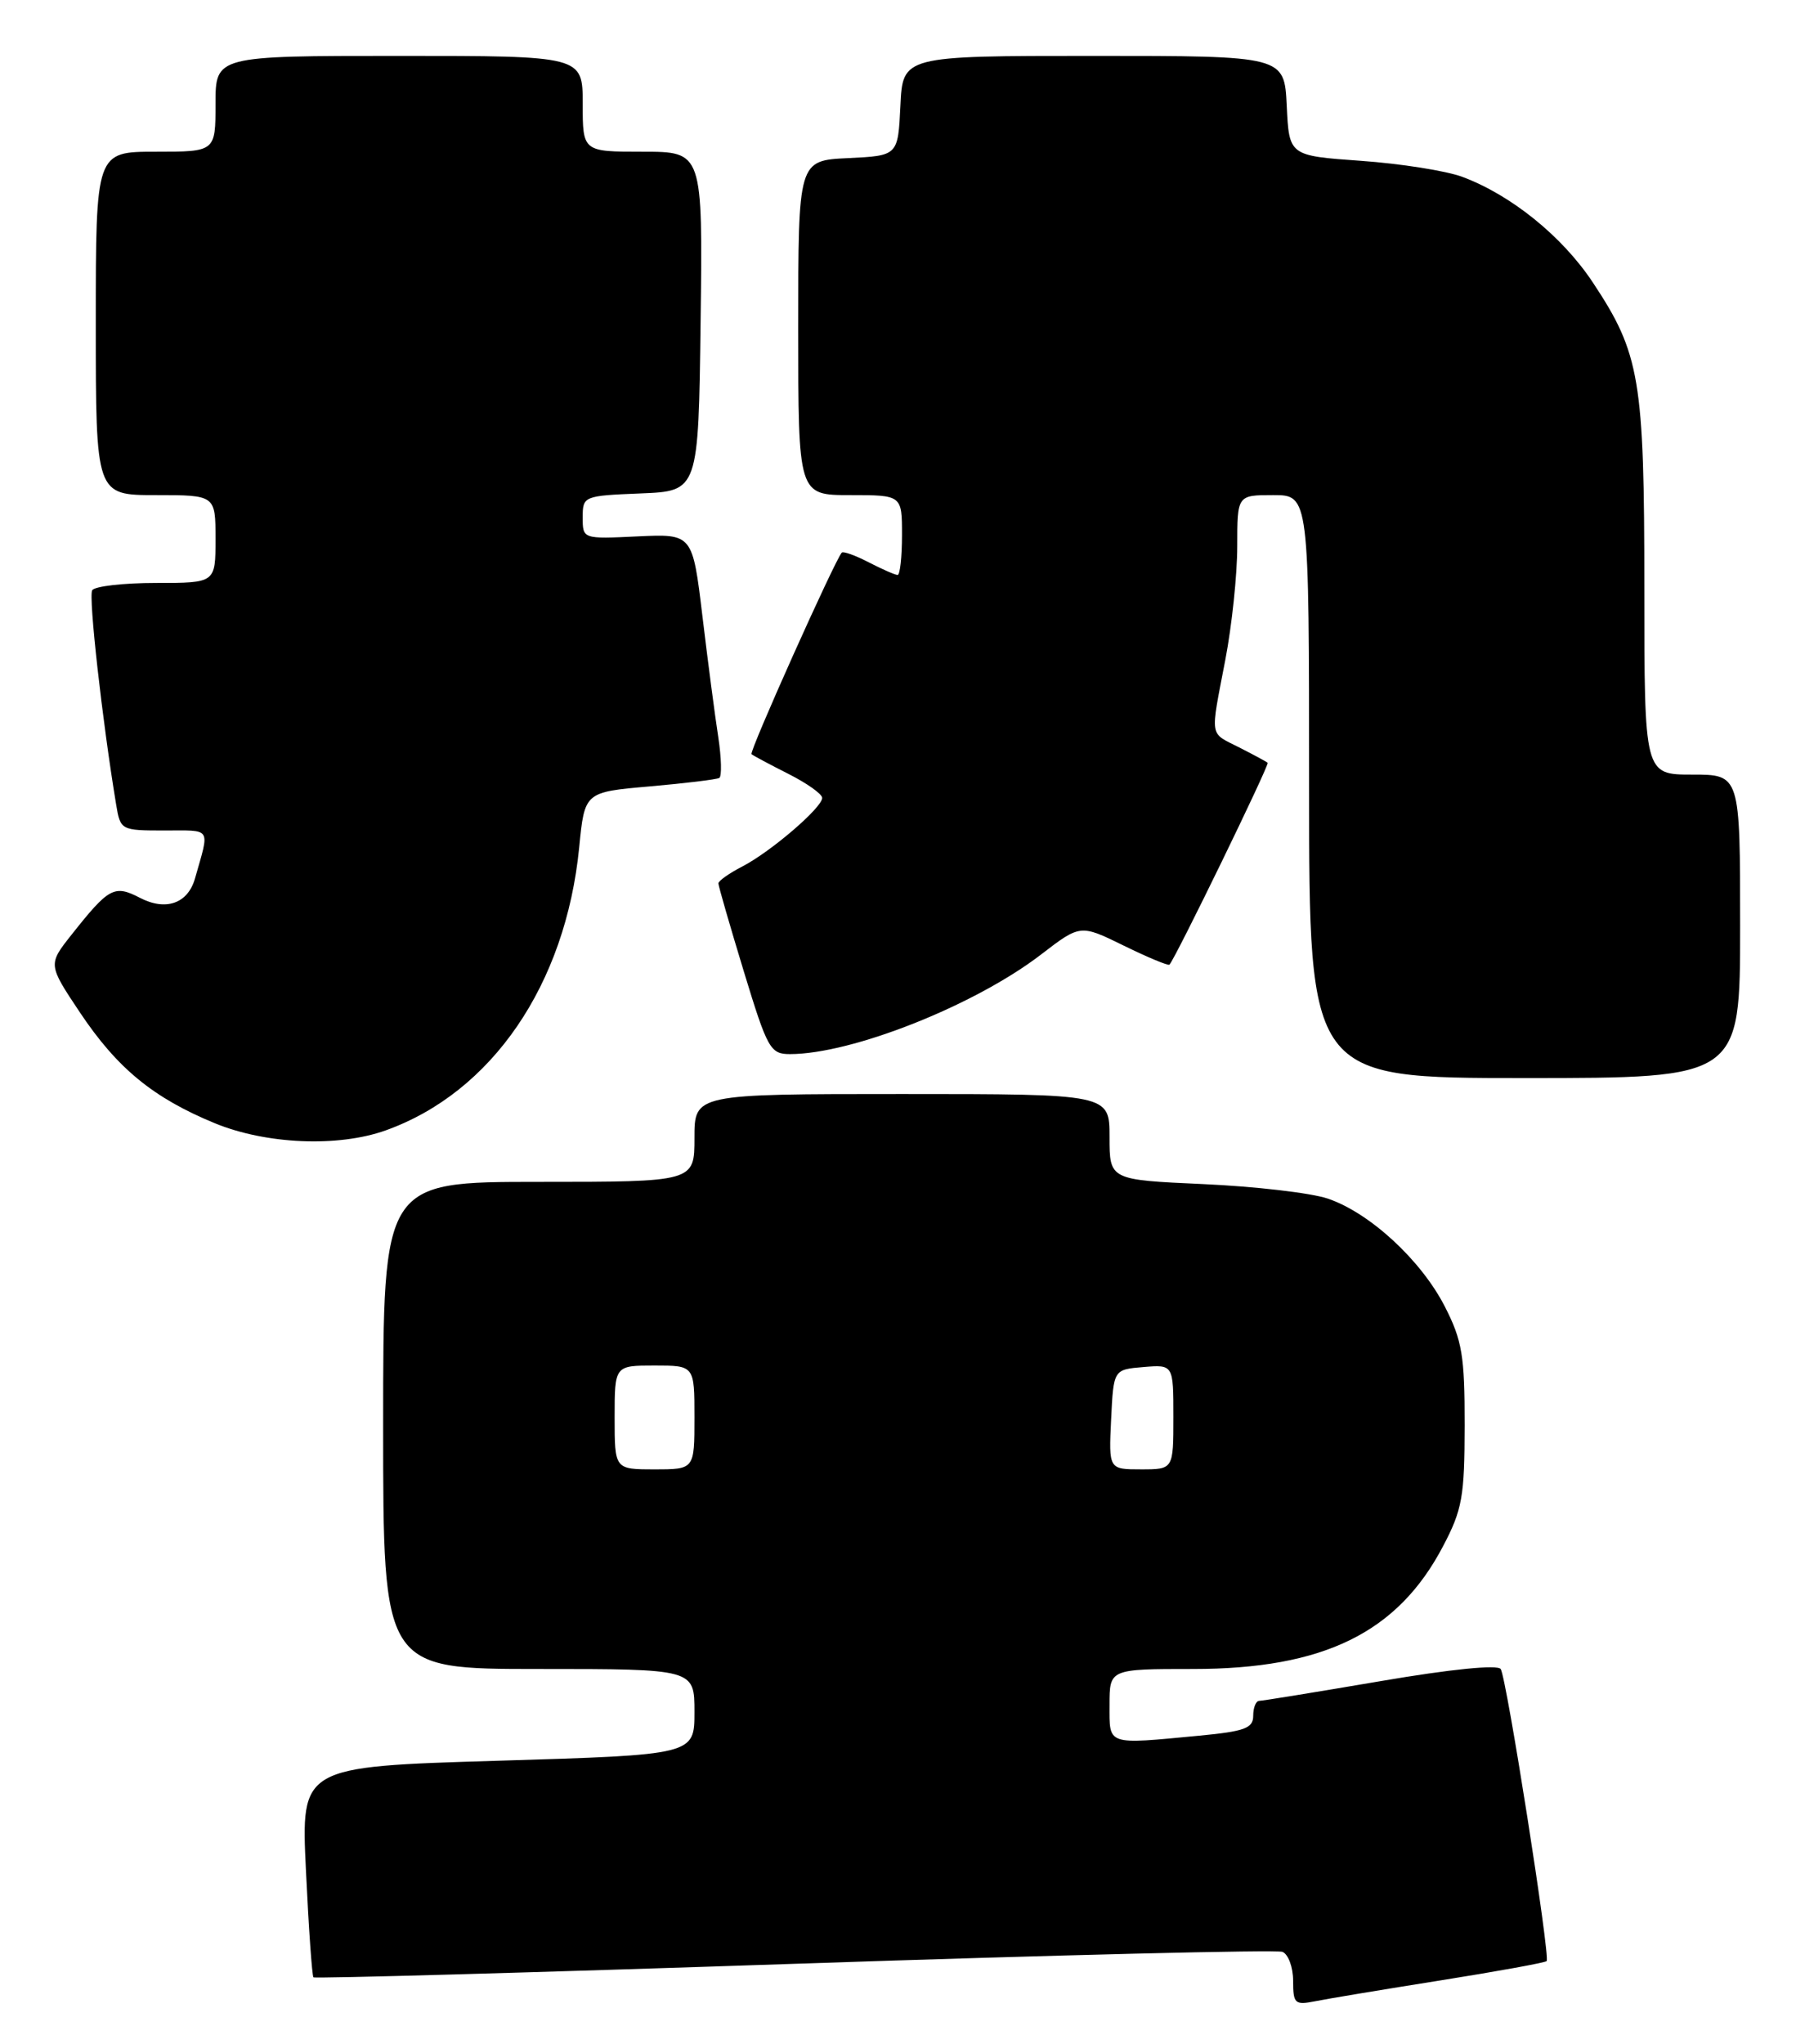<?xml version="1.0" encoding="UTF-8" standalone="no"?>
<!DOCTYPE svg PUBLIC "-//W3C//DTD SVG 1.1//EN" "http://www.w3.org/Graphics/SVG/1.1/DTD/svg11.dtd" >
<svg xmlns="http://www.w3.org/2000/svg" xmlns:xlink="http://www.w3.org/1999/xlink" version="1.1" viewBox="0 0 225 256">
 <g >
 <path fill="currentColor"
d=" M 180.44 248.00 C 187.56 246.87 193.55 245.78 193.76 245.58 C 194.24 245.09 188.76 210.23 188.01 209.01 C 187.65 208.43 181.78 209.01 172.96 210.52 C 165.01 211.87 158.16 212.99 157.75 212.99 C 157.34 213.00 157.00 213.83 157.00 214.86 C 157.00 216.42 155.93 216.81 150.25 217.35 C 138.53 218.46 139.00 218.62 139.00 213.50 C 139.00 209.00 139.00 209.00 149.46 209.00 C 165.83 209.00 175.09 204.46 180.77 193.65 C 183.19 189.06 183.48 187.42 183.49 178.50 C 183.50 169.80 183.18 167.86 181.01 163.62 C 178.03 157.80 171.60 151.87 166.33 150.09 C 164.22 149.38 157.21 148.57 150.75 148.28 C 139.00 147.75 139.00 147.75 139.00 142.38 C 139.00 137.00 139.00 137.00 113.00 137.00 C 87.00 137.00 87.00 137.00 87.00 142.50 C 87.00 148.00 87.00 148.00 67.50 148.00 C 48.00 148.00 48.00 148.00 48.00 178.50 C 48.00 209.00 48.00 209.00 67.50 209.00 C 87.00 209.00 87.00 209.00 87.00 214.38 C 87.00 219.75 87.00 219.75 62.35 220.49 C 37.70 221.23 37.70 221.23 38.33 234.26 C 38.67 241.42 39.09 247.43 39.27 247.61 C 39.45 247.78 66.53 247.03 99.45 245.92 C 132.38 244.81 159.92 244.14 160.66 244.42 C 161.39 244.71 162.00 246.34 162.00 248.05 C 162.00 250.91 162.22 251.11 164.75 250.61 C 166.26 250.30 173.33 249.13 180.44 248.00 Z  M 48.30 141.56 C 61.63 136.80 70.86 123.31 72.56 106.12 C 73.24 99.19 73.24 99.19 81.37 98.48 C 85.84 98.09 89.77 97.61 90.11 97.42 C 90.44 97.22 90.38 94.91 89.98 92.28 C 89.57 89.65 88.68 82.85 88.00 77.17 C 86.76 66.85 86.76 66.85 79.88 67.17 C 73.00 67.50 73.00 67.50 73.00 64.79 C 73.00 62.13 73.11 62.08 80.25 61.79 C 87.50 61.50 87.50 61.50 87.77 40.25 C 88.04 19.00 88.04 19.00 80.52 19.00 C 73.00 19.00 73.00 19.00 73.00 13.00 C 73.00 7.00 73.00 7.00 50.00 7.00 C 27.00 7.00 27.00 7.00 27.00 13.00 C 27.00 19.00 27.00 19.00 19.50 19.00 C 12.00 19.00 12.00 19.00 12.00 40.50 C 12.00 62.00 12.00 62.00 19.50 62.00 C 27.00 62.00 27.00 62.00 27.00 67.50 C 27.00 73.00 27.00 73.00 19.56 73.00 C 15.47 73.00 11.86 73.41 11.55 73.92 C 11.07 74.70 12.81 90.25 14.55 100.75 C 15.08 103.96 15.16 104.00 20.61 104.00 C 26.60 104.00 26.28 103.49 24.43 110.00 C 23.54 113.14 20.78 114.12 17.53 112.43 C 14.32 110.77 13.65 111.13 8.97 117.04 C 6.01 120.78 6.01 120.78 10.01 126.78 C 14.69 133.78 19.19 137.48 26.92 140.66 C 33.35 143.30 42.35 143.68 48.30 141.56 Z  M 218.00 116.00 C 218.00 97.00 218.00 97.00 212.00 97.00 C 206.00 97.00 206.00 97.00 206.00 73.66 C 206.00 47.48 205.46 44.27 199.52 35.33 C 195.70 29.58 189.28 24.40 183.18 22.14 C 181.16 21.39 175.45 20.49 170.50 20.14 C 161.50 19.50 161.50 19.50 161.20 13.25 C 160.90 7.00 160.90 7.00 137.00 7.00 C 113.10 7.00 113.10 7.00 112.80 13.25 C 112.50 19.50 112.50 19.50 106.25 19.80 C 100.00 20.10 100.00 20.10 100.00 41.05 C 100.00 62.00 100.00 62.00 106.50 62.00 C 113.00 62.00 113.00 62.00 113.00 67.00 C 113.00 69.75 112.75 72.00 112.45 72.00 C 112.15 72.00 110.53 71.29 108.86 70.43 C 107.18 69.56 105.66 69.01 105.46 69.20 C 104.65 70.02 93.82 94.15 94.15 94.44 C 94.34 94.61 96.41 95.72 98.75 96.90 C 101.09 98.08 103.00 99.43 103.00 99.92 C 103.00 101.14 96.58 106.65 92.99 108.51 C 91.34 109.36 90.00 110.31 90.00 110.62 C 90.00 110.94 91.43 115.88 93.17 121.60 C 96.14 131.35 96.50 132.00 98.96 132.00 C 106.74 132.00 122.12 125.90 130.42 119.53 C 135.34 115.75 135.34 115.75 140.79 118.42 C 143.79 119.89 146.36 120.96 146.51 120.80 C 147.31 119.90 159.07 95.74 158.81 95.52 C 158.64 95.37 157.04 94.51 155.25 93.60 C 151.46 91.67 151.60 92.58 153.50 82.66 C 154.33 78.35 155.00 71.94 155.00 68.41 C 155.00 62.00 155.00 62.00 159.50 62.00 C 164.00 62.00 164.00 62.00 164.00 98.50 C 164.00 135.00 164.00 135.00 191.00 135.00 C 218.00 135.00 218.00 135.00 218.00 116.00 Z  M 77.00 177.50 C 77.00 171.00 77.00 171.00 82.00 171.00 C 87.00 171.00 87.00 171.00 87.00 177.50 C 87.00 184.00 87.00 184.00 82.00 184.00 C 77.00 184.00 77.00 184.00 77.00 177.50 Z  M 139.20 177.75 C 139.50 171.50 139.50 171.50 143.25 171.19 C 147.00 170.88 147.00 170.88 147.00 177.44 C 147.00 184.00 147.00 184.00 142.95 184.00 C 138.90 184.00 138.90 184.00 139.20 177.75 Z "/>
</g>
</svg>